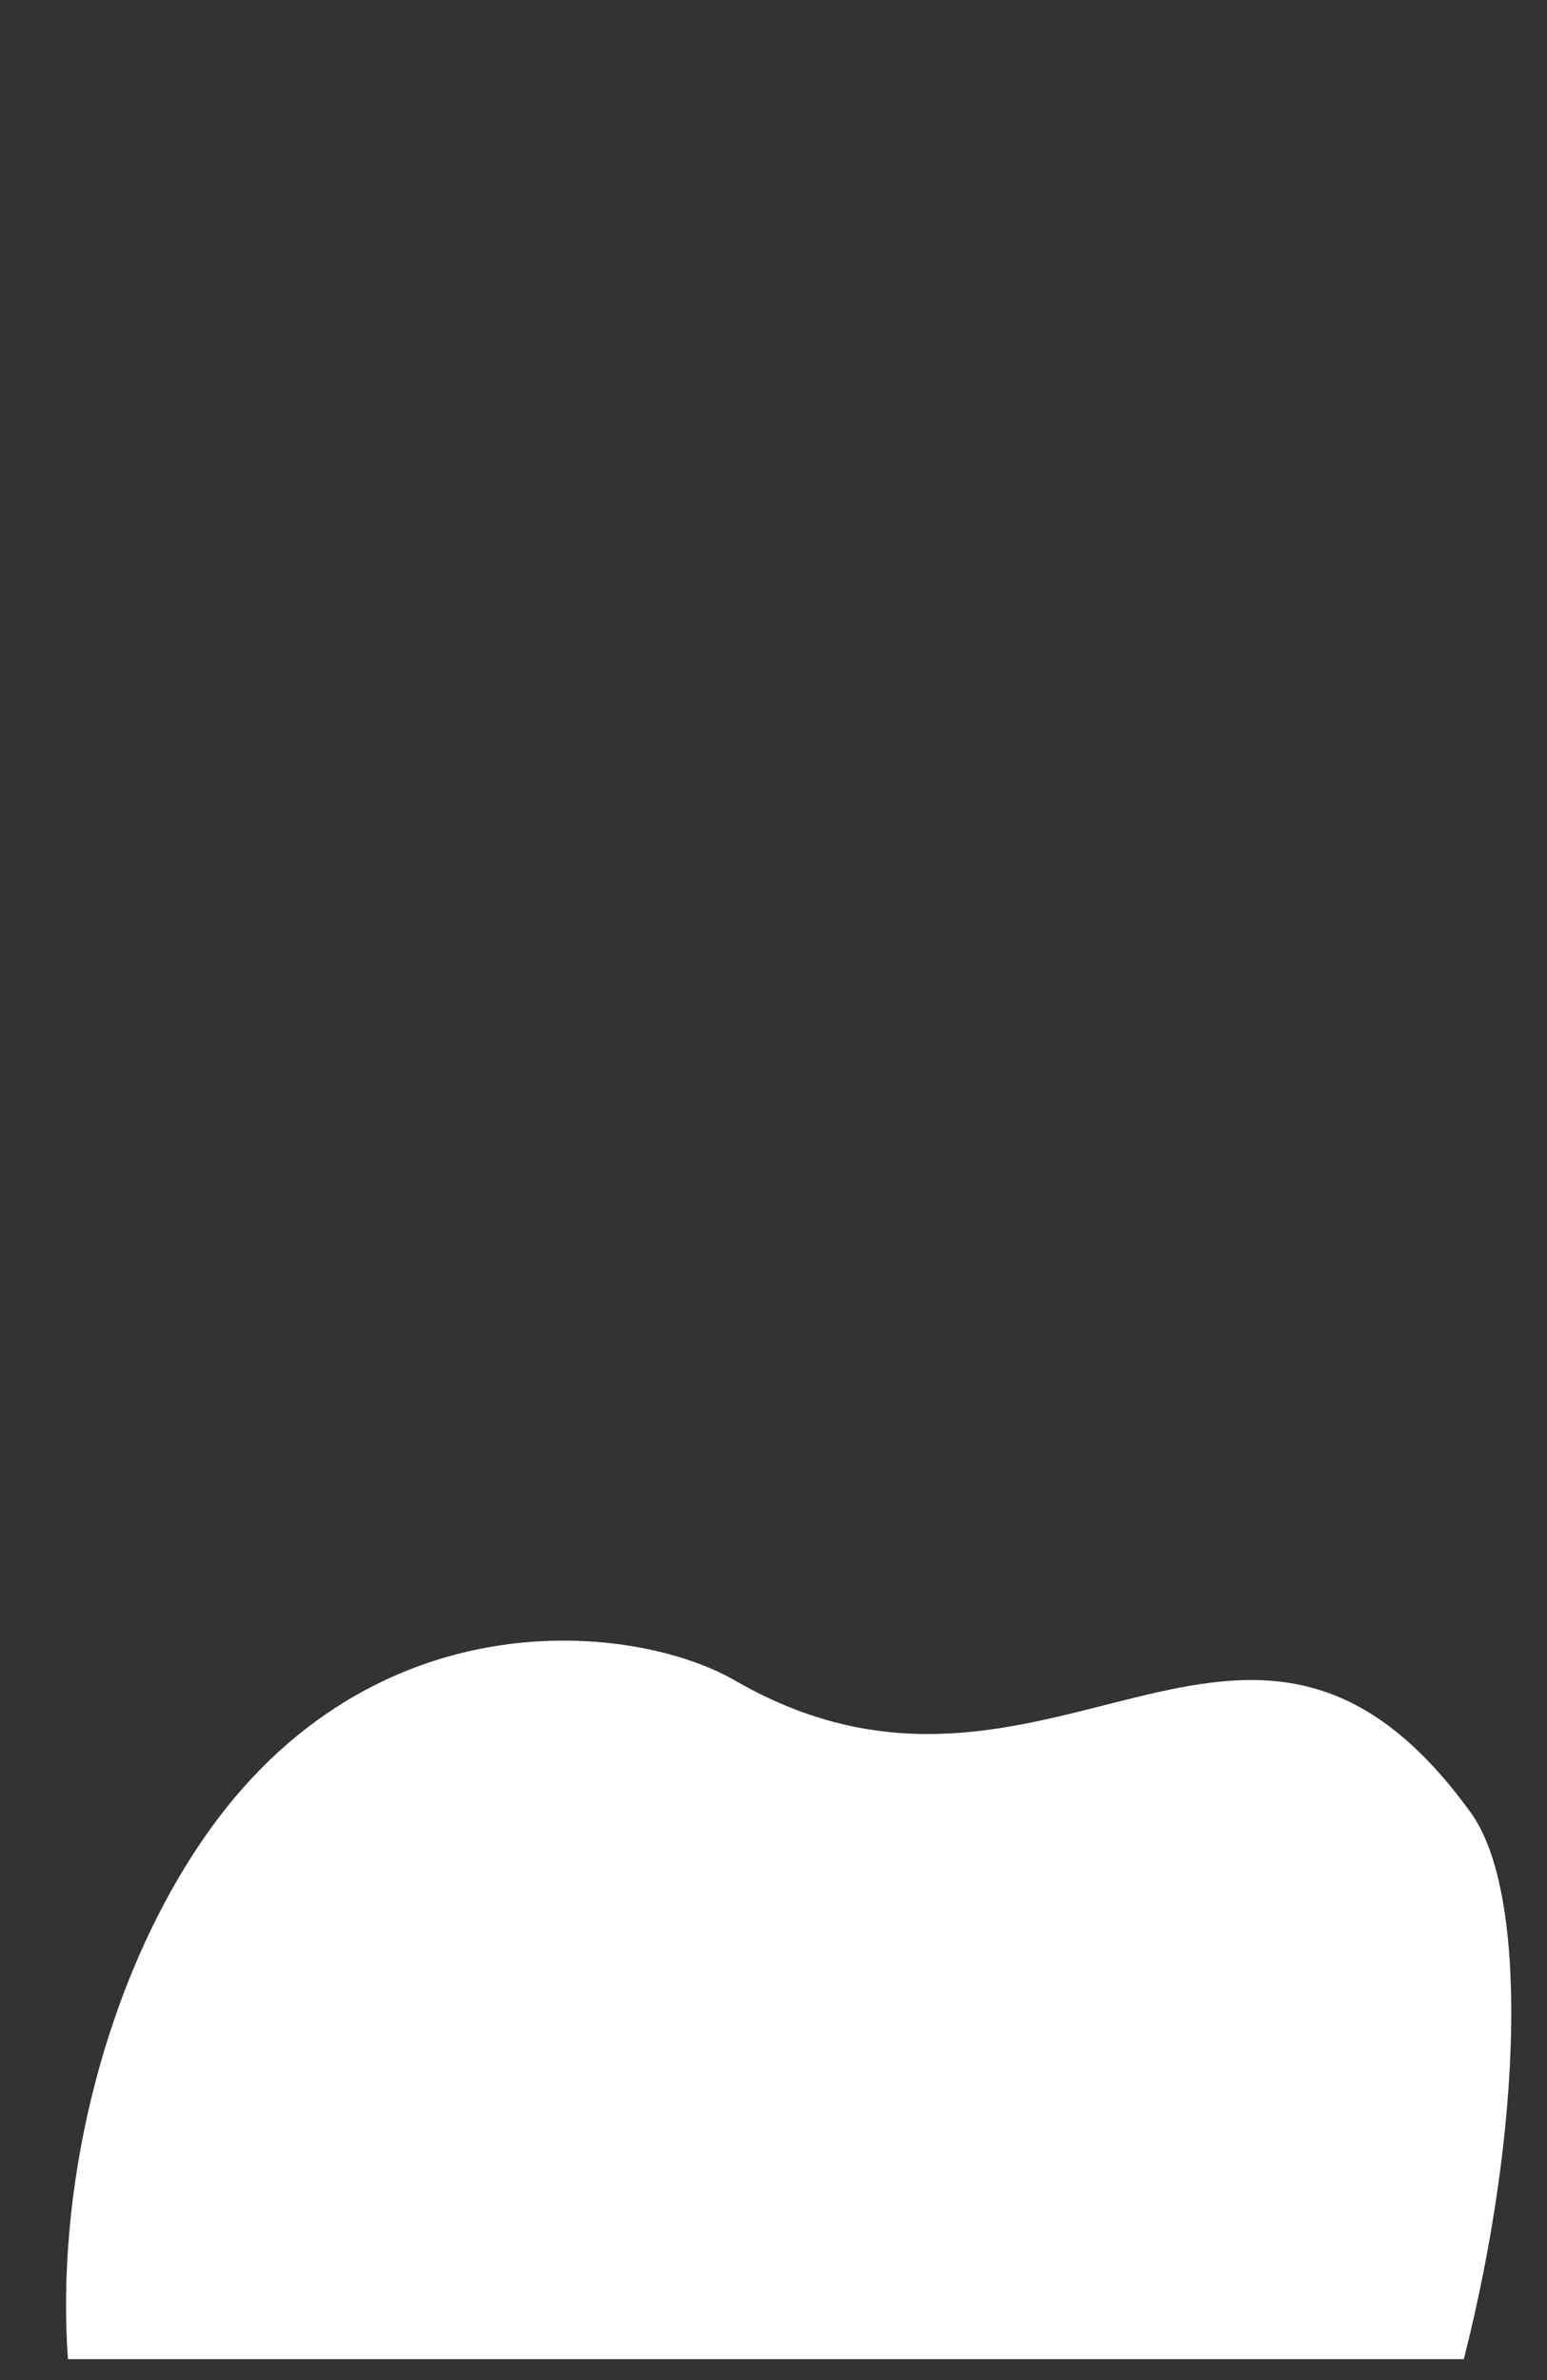 <svg width="13" height="20" viewBox="0 0 13 20" fill="none" xmlns="http://www.w3.org/2000/svg">
<rect x="0" y="0" width="13" height="20" fill="#333333" stroke="none"/>
<path d="M12.301 19.824C12.791 17.894 12.851 15.914 12.361 15.234C10.471 12.614 8.801 15.634 6.181 14.124C5.321 13.624 3.031 13.384 1.621 15.584C0.841 16.794 0.471 18.434 0.571 19.824H12.301Z" fill="white"/>
</svg>
